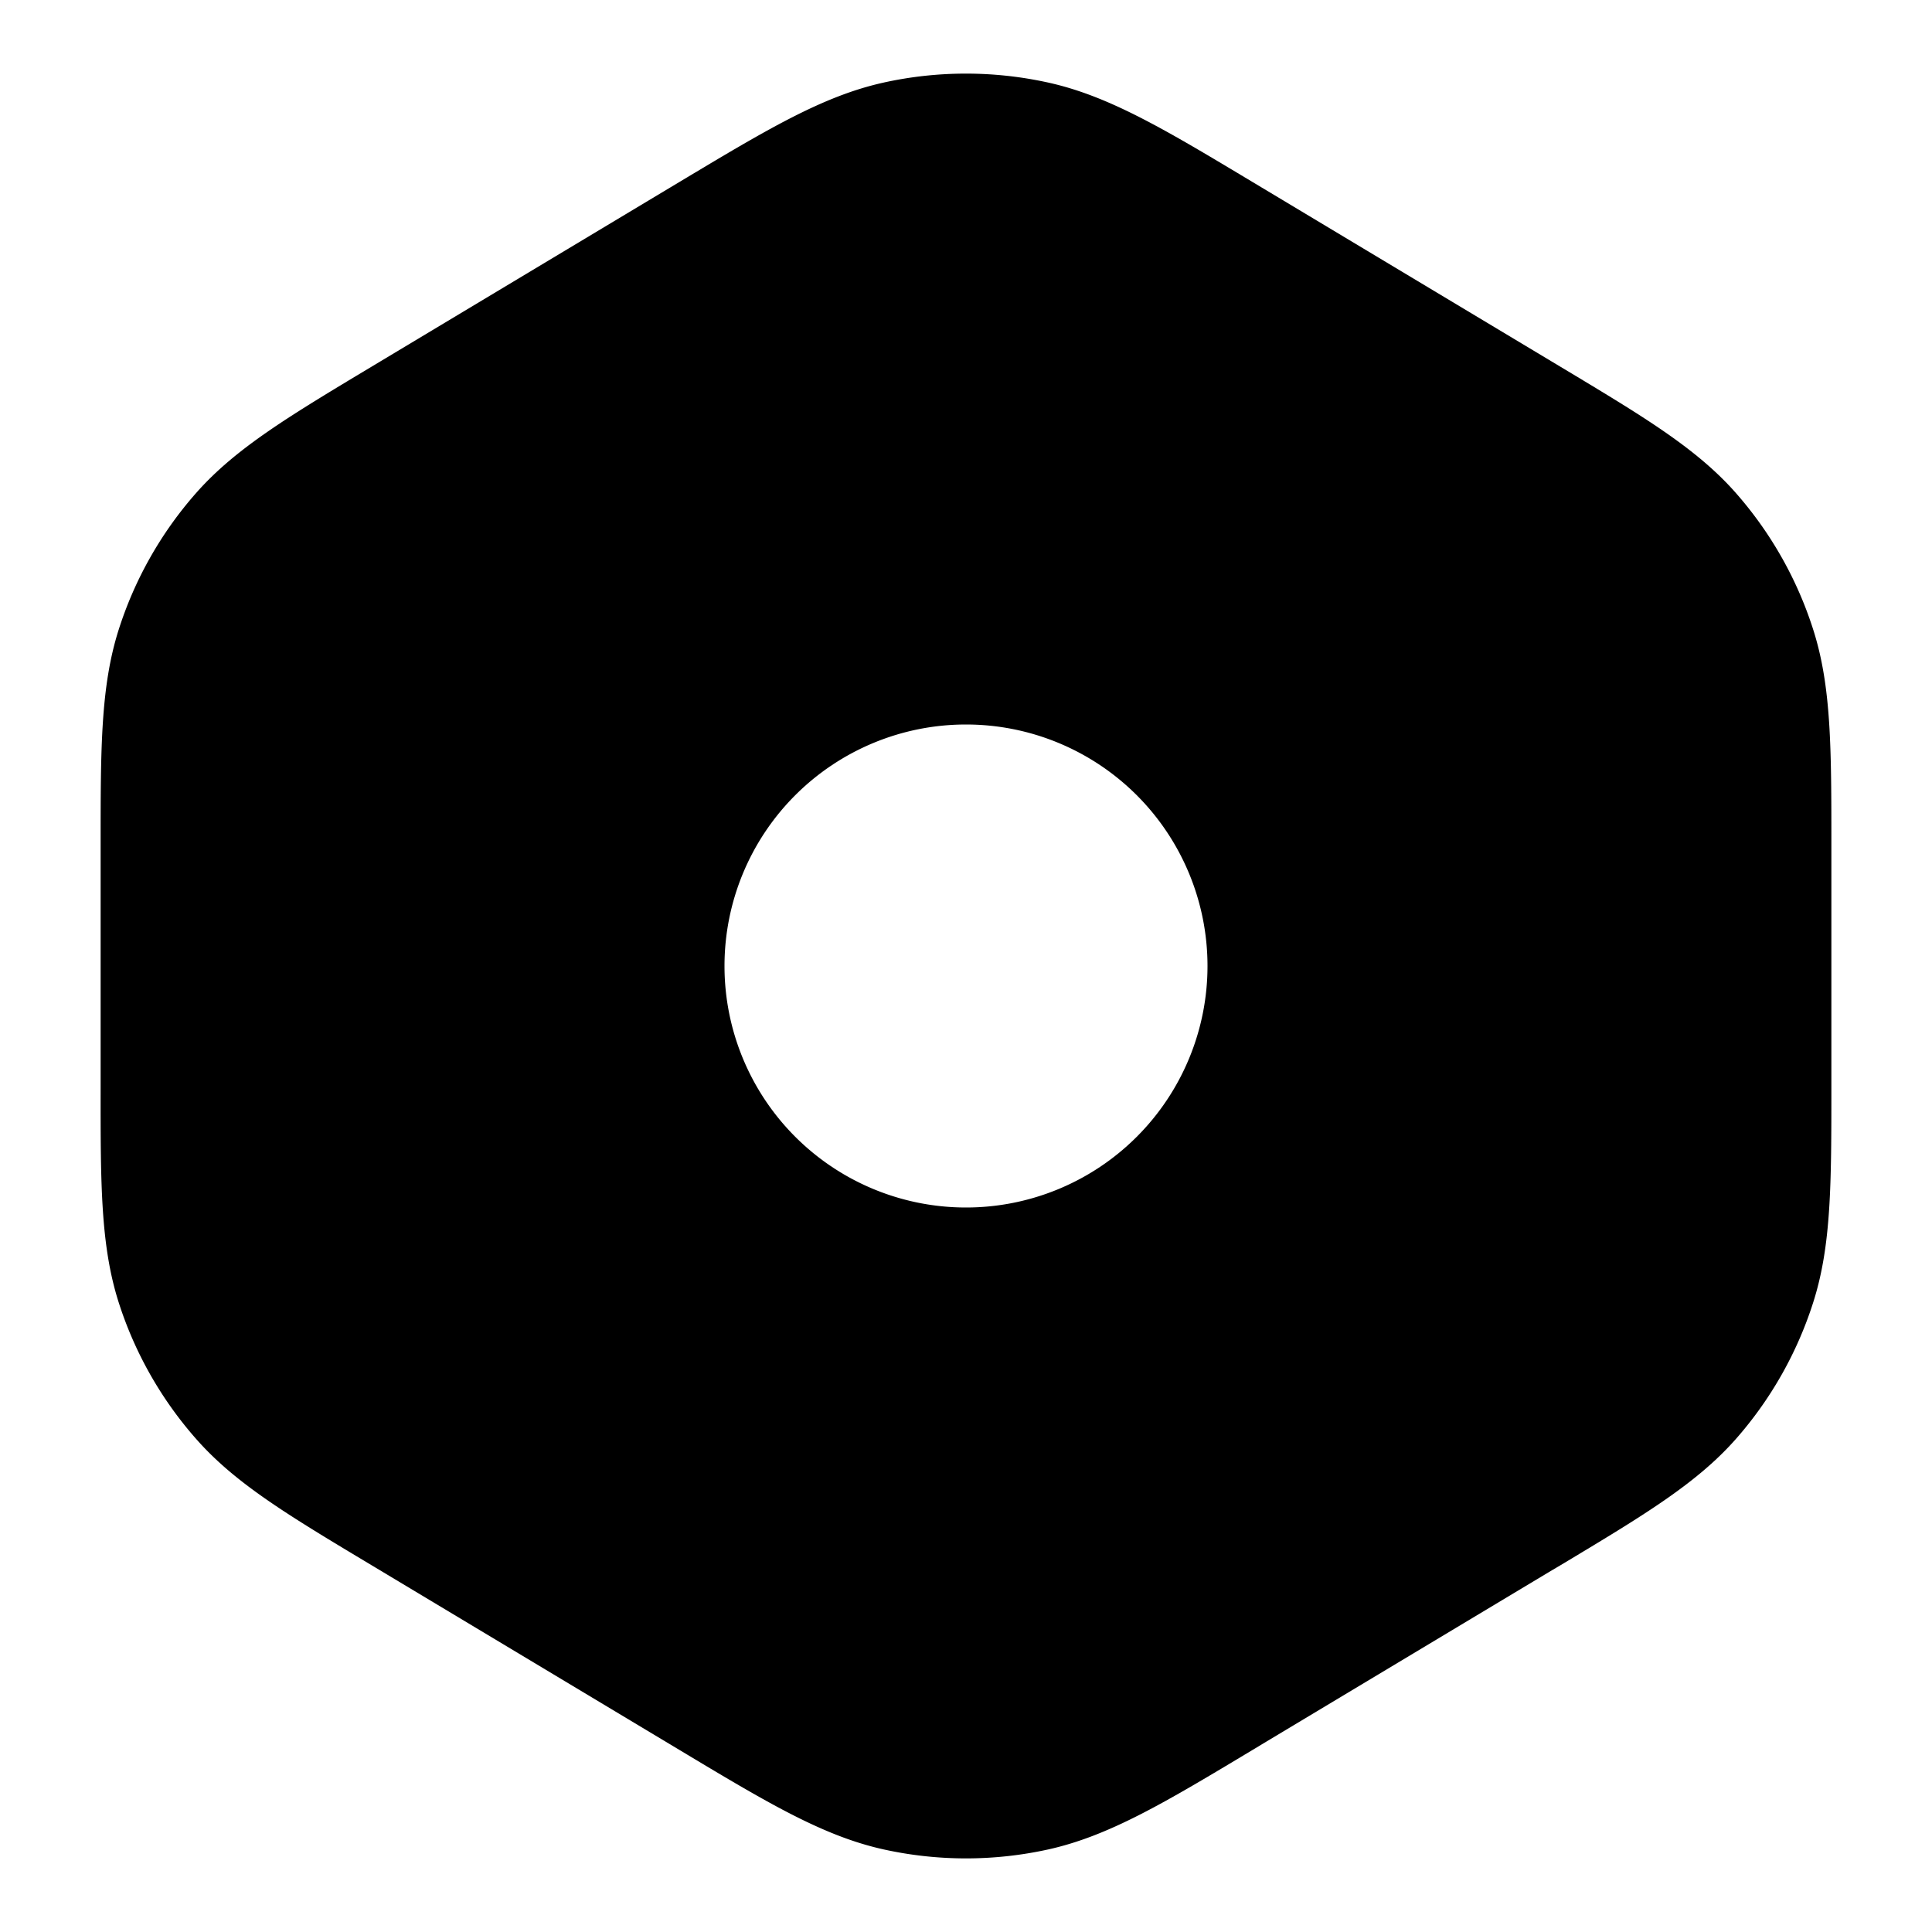 <svg xmlns="http://www.w3.org/2000/svg" width="24" height="24" fill="currentColor" viewBox="0 0 24 24">
  <path fill-rule="evenodd" d="M10.98 1.025a4.75 4.75 0 012.038 0c.76.167 1.459.586 2.543 1.237l.117.07 3.6 2.16.11.066c1.028.617 1.69 1.013 2.179 1.57.432.492.758 1.068.957 1.692.226.706.226 1.477.226 2.675v3.01c0 1.197 0 1.969-.226 2.675-.199.624-.525 1.2-.957 1.692-.49.557-1.151.953-2.179 1.57l-.11.065-3.6 2.16-.116.07c-1.085.652-1.783 1.07-2.543 1.238a4.75 4.75 0 01-2.038 0c-.76-.167-1.459-.587-2.543-1.238l-.117-.07-3.6-2.16-.11-.066c-1.027-.616-1.689-1.012-2.178-1.57a4.75 4.75 0 01-.958-1.69c-.226-.707-.226-1.479-.225-2.676v-3.01c0-1.198 0-1.969.225-2.675.199-.624.525-1.2.958-1.692.49-.557 1.15-.953 2.178-1.57l.11-.066 3.6-2.16.117-.07c1.084-.65 1.782-1.07 2.543-1.237zM12 9a3 3 0 100 6 3 3 0 000-6z"/>
</svg>
